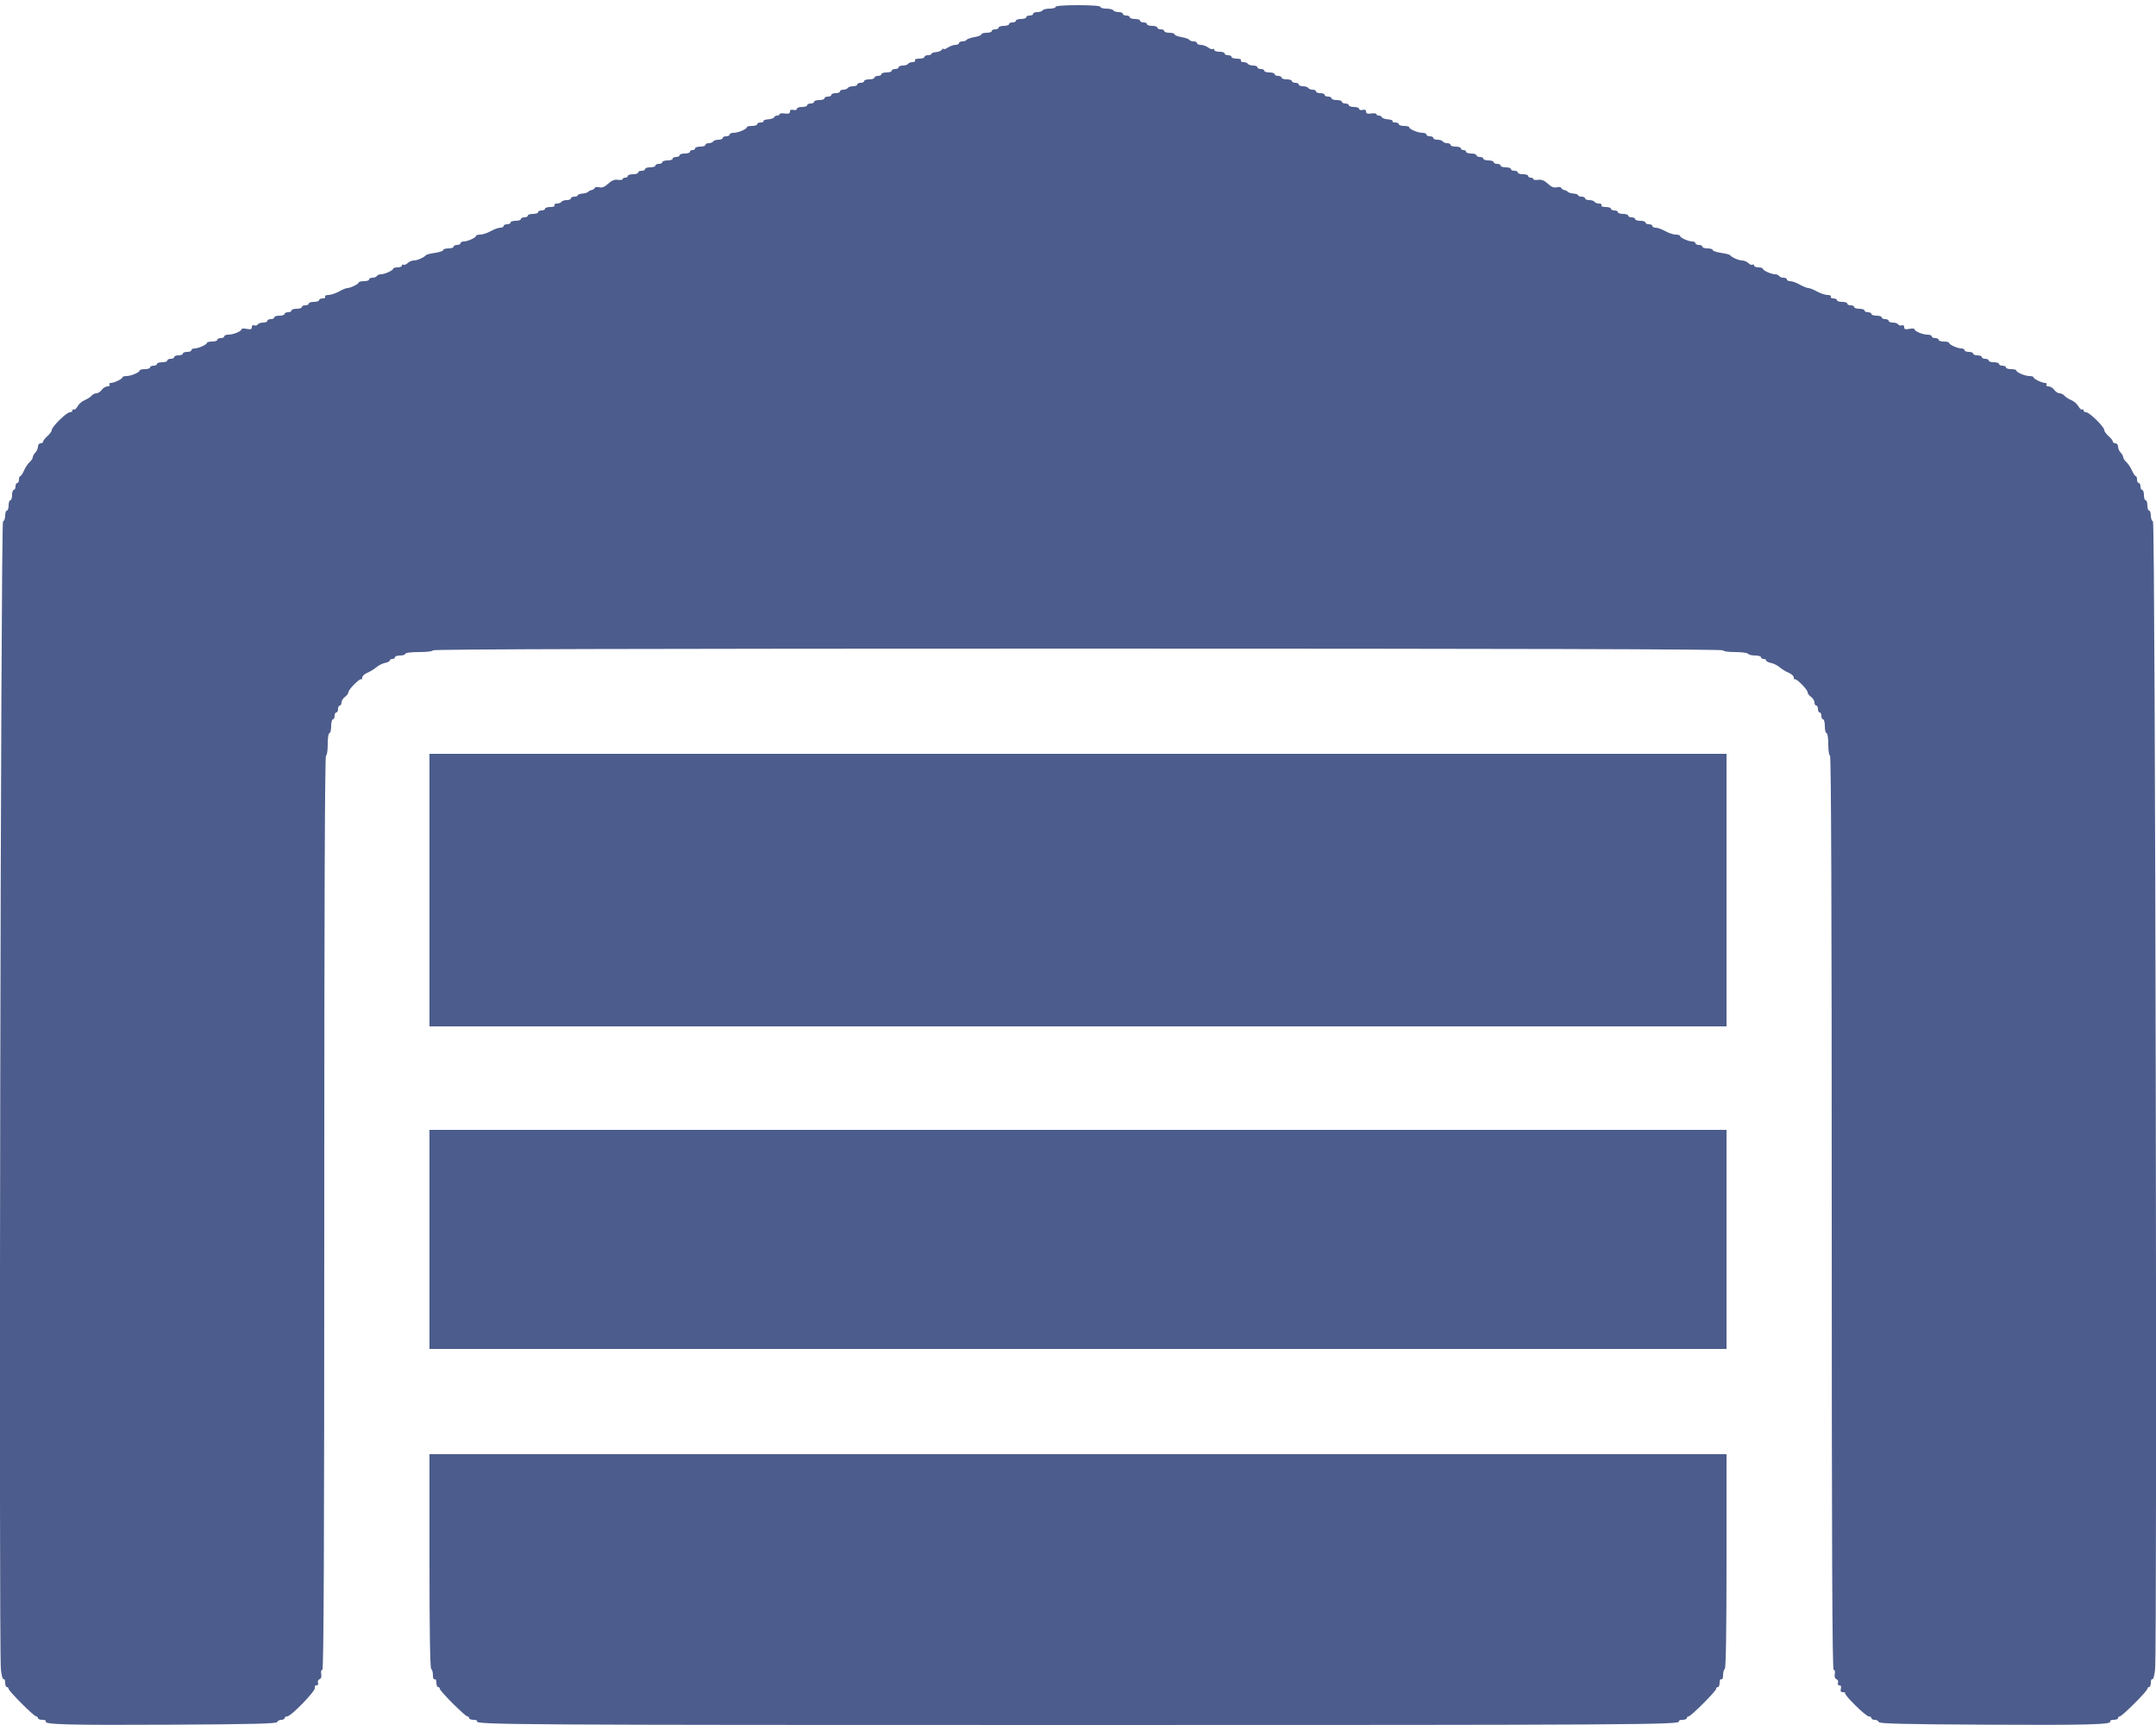 <svg id="svg" version="1.1" xmlns="http://www.w3.org/2000/svg" xmlns:xlink="http://www.w3.org/1999/xlink" width="400" height="320" viewBox="0, 0, 400,320"><g id="svgg"><path id="path0" d="M195.840 1.280 C 195.840 1.456,195.344 1.600,194.739 1.600 C 194.133 1.600,193.549 1.744,193.440 1.920 C 193.331 2.096,192.891 2.240,192.461 2.240 C 192.032 2.240,191.680 2.384,191.680 2.560 C 191.680 2.736,191.392 2.880,191.040 2.880 C 190.688 2.880,190.400 3.024,190.400 3.200 C 190.400 3.376,189.968 3.520,189.440 3.520 C 188.912 3.520,188.480 3.664,188.480 3.840 C 188.480 4.016,188.192 4.160,187.840 4.160 C 187.488 4.160,187.200 4.304,187.200 4.480 C 187.200 4.656,186.768 4.800,186.240 4.800 C 185.712 4.800,185.280 4.944,185.280 5.120 C 185.280 5.296,184.992 5.440,184.640 5.440 C 184.288 5.440,184.000 5.584,184.000 5.760 C 184.000 5.936,183.568 6.080,183.040 6.080 C 182.512 6.080,182.080 6.211,182.080 6.372 C 182.080 6.532,181.505 6.761,180.802 6.880 C 180.099 6.999,179.442 7.227,179.343 7.388 C 179.243 7.549,178.883 7.680,178.541 7.680 C 178.200 7.680,177.920 7.824,177.920 8.000 C 177.920 8.176,177.627 8.320,177.269 8.320 C 176.911 8.320,176.263 8.553,175.829 8.837 C 175.395 9.121,175.038 9.229,175.035 9.077 C 175.032 8.925,174.916 8.979,174.777 9.198 C 174.638 9.418,174.136 9.629,173.662 9.668 C 173.188 9.707,172.800 9.852,172.800 9.990 C 172.800 10.127,172.512 10.240,172.160 10.240 C 171.808 10.240,171.520 10.384,171.520 10.560 C 171.520 10.736,171.080 10.880,170.541 10.880 C 169.970 10.880,169.645 11.013,169.760 11.200 C 169.869 11.376,169.670 11.520,169.318 11.520 C 168.966 11.520,168.589 11.664,168.480 11.840 C 168.371 12.016,167.931 12.160,167.501 12.160 C 167.072 12.160,166.720 12.304,166.720 12.480 C 166.720 12.656,166.432 12.800,166.080 12.800 C 165.728 12.800,165.440 12.944,165.440 13.120 C 165.440 13.296,165.008 13.440,164.480 13.440 C 163.952 13.440,163.520 13.584,163.520 13.760 C 163.520 13.936,163.232 14.080,162.880 14.080 C 162.528 14.080,162.240 14.224,162.240 14.400 C 162.240 14.576,161.808 14.720,161.280 14.720 C 160.752 14.720,160.320 14.864,160.320 15.040 C 160.320 15.216,160.032 15.360,159.680 15.360 C 159.328 15.360,159.040 15.504,159.040 15.680 C 159.040 15.856,158.688 16.000,158.259 16.000 C 157.829 16.000,157.389 16.144,157.280 16.320 C 157.171 16.496,156.803 16.640,156.461 16.640 C 156.120 16.640,155.840 16.784,155.840 16.960 C 155.840 17.136,155.480 17.280,155.040 17.280 C 154.600 17.280,154.240 17.424,154.240 17.600 C 154.240 17.776,153.952 17.920,153.600 17.920 C 153.248 17.920,152.960 18.064,152.960 18.240 C 152.960 18.416,152.528 18.560,152.000 18.560 C 151.472 18.560,151.040 18.704,151.040 18.880 C 151.040 19.056,150.752 19.200,150.400 19.200 C 150.048 19.200,149.760 19.344,149.760 19.520 C 149.760 19.696,149.328 19.840,148.800 19.840 C 148.272 19.840,147.840 20.001,147.840 20.197 C 147.840 20.397,147.558 20.481,147.200 20.387 C 146.767 20.274,146.560 20.377,146.560 20.706 C 146.560 21.065,146.307 21.156,145.600 21.052 C 145.072 20.974,144.640 21.030,144.640 21.175 C 144.640 21.321,144.436 21.440,144.187 21.440 C 143.937 21.440,143.685 21.579,143.627 21.750 C 143.568 21.920,143.062 22.094,142.502 22.136 C 141.942 22.178,141.555 22.327,141.641 22.466 C 141.727 22.606,141.501 22.720,141.139 22.720 C 140.776 22.720,140.480 22.864,140.480 23.040 C 140.480 23.216,140.048 23.360,139.520 23.360 C 138.992 23.360,138.559 23.468,138.558 23.600 C 138.554 23.958,136.939 24.640,136.096 24.640 C 135.691 24.640,135.360 24.784,135.360 24.960 C 135.360 25.136,135.072 25.280,134.720 25.280 C 134.368 25.280,134.080 25.424,134.080 25.600 C 134.080 25.776,133.728 25.920,133.299 25.920 C 132.869 25.920,132.429 26.064,132.320 26.240 C 132.211 26.416,131.843 26.560,131.501 26.560 C 131.160 26.560,130.880 26.704,130.880 26.880 C 130.880 27.056,130.448 27.200,129.920 27.200 C 129.392 27.200,128.960 27.344,128.960 27.520 C 128.960 27.696,128.744 27.840,128.480 27.840 C 128.216 27.840,128.000 27.984,128.000 28.160 C 128.000 28.336,127.568 28.480,127.040 28.480 C 126.512 28.480,126.080 28.624,126.080 28.800 C 126.080 28.976,125.792 29.120,125.440 29.120 C 125.088 29.120,124.800 29.264,124.800 29.440 C 124.800 29.616,124.368 29.760,123.840 29.760 C 123.312 29.760,122.880 29.904,122.880 30.080 C 122.880 30.256,122.592 30.400,122.240 30.400 C 121.888 30.400,121.600 30.544,121.600 30.720 C 121.600 30.896,121.168 31.040,120.640 31.040 C 120.112 31.040,119.680 31.184,119.680 31.360 C 119.680 31.536,119.392 31.680,119.040 31.680 C 118.688 31.680,118.400 31.824,118.400 32.000 C 118.400 32.176,117.968 32.320,117.440 32.320 C 116.912 32.320,116.480 32.464,116.480 32.640 C 116.480 32.816,116.264 32.960,116.000 32.960 C 115.736 32.960,115.520 33.079,115.520 33.225 C 115.520 33.370,115.121 33.431,114.634 33.359 C 114.000 33.266,113.488 33.470,112.832 34.079 C 112.183 34.680,111.702 34.874,111.184 34.745 C 110.782 34.644,110.405 34.694,110.346 34.857 C 110.288 35.019,110.024 35.199,109.760 35.256 C 109.496 35.313,109.200 35.467,109.102 35.598 C 109.004 35.730,108.536 35.869,108.062 35.908 C 107.588 35.947,107.200 36.092,107.200 36.230 C 107.200 36.367,106.912 36.480,106.560 36.480 C 106.208 36.480,105.920 36.624,105.920 36.800 C 105.920 36.976,105.568 37.120,105.139 37.120 C 104.709 37.120,104.269 37.264,104.160 37.440 C 104.051 37.616,103.674 37.760,103.322 37.760 C 102.970 37.760,102.771 37.904,102.880 38.080 C 102.995 38.267,102.670 38.400,102.099 38.400 C 101.560 38.400,101.120 38.544,101.120 38.720 C 101.120 38.896,100.832 39.040,100.480 39.040 C 100.128 39.040,99.840 39.184,99.840 39.360 C 99.840 39.536,99.408 39.680,98.880 39.680 C 98.352 39.680,97.920 39.824,97.920 40.000 C 97.920 40.176,97.632 40.320,97.280 40.320 C 96.928 40.320,96.640 40.464,96.640 40.640 C 96.640 40.816,96.208 40.960,95.680 40.960 C 95.152 40.960,94.720 41.104,94.720 41.280 C 94.720 41.456,94.432 41.600,94.080 41.600 C 93.728 41.600,93.440 41.744,93.440 41.920 C 93.440 42.096,93.156 42.240,92.810 42.240 C 92.463 42.240,91.667 42.528,91.040 42.880 C 90.413 43.232,89.545 43.520,89.110 43.520 C 88.676 43.520,88.319 43.628,88.318 43.760 C 88.314 44.085,86.731 44.800,86.016 44.800 C 85.699 44.800,85.440 44.944,85.440 45.120 C 85.440 45.296,85.152 45.440,84.800 45.440 C 84.448 45.440,84.160 45.584,84.160 45.760 C 84.160 45.936,83.728 46.080,83.200 46.080 C 82.672 46.080,82.240 46.215,82.240 46.380 C 82.240 46.546,81.556 46.782,80.720 46.905 C 79.884 47.028,79.128 47.217,79.040 47.324 C 78.686 47.757,77.409 48.320,76.781 48.320 C 76.415 48.320,75.897 48.537,75.631 48.803 C 75.366 49.069,75.016 49.204,74.854 49.104 C 74.692 49.004,74.560 49.075,74.560 49.261 C 74.560 49.448,74.200 49.600,73.760 49.600 C 73.320 49.600,72.959 49.708,72.958 49.840 C 72.954 50.161,71.375 50.880,70.675 50.880 C 70.369 50.880,70.029 51.024,69.920 51.200 C 69.811 51.376,69.443 51.520,69.101 51.520 C 68.760 51.520,68.480 51.664,68.480 51.840 C 68.480 52.016,68.048 52.160,67.520 52.160 C 66.992 52.160,66.559 52.268,66.558 52.400 C 66.555 52.685,65.007 53.440,64.426 53.440 C 64.202 53.440,63.507 53.728,62.880 54.080 C 62.253 54.432,61.376 54.720,60.931 54.720 C 60.473 54.720,60.208 54.859,60.320 55.040 C 60.429 55.216,60.221 55.360,59.859 55.360 C 59.496 55.360,59.200 55.504,59.200 55.680 C 59.200 55.856,58.768 56.000,58.240 56.000 C 57.712 56.000,57.280 56.144,57.280 56.320 C 57.280 56.496,56.992 56.640,56.640 56.640 C 56.288 56.640,56.000 56.784,56.000 56.960 C 56.000 57.136,55.568 57.280,55.040 57.280 C 54.512 57.280,54.080 57.424,54.080 57.600 C 54.080 57.776,53.792 57.920,53.440 57.920 C 53.088 57.920,52.800 58.064,52.800 58.240 C 52.800 58.416,52.368 58.560,51.840 58.560 C 51.312 58.560,50.880 58.704,50.880 58.880 C 50.880 59.056,50.592 59.200,50.240 59.200 C 49.888 59.200,49.600 59.344,49.600 59.520 C 49.600 59.696,49.248 59.840,48.819 59.840 C 48.389 59.840,47.943 59.994,47.827 60.182 C 47.710 60.370,47.414 60.446,47.168 60.352 C 46.900 60.249,46.720 60.385,46.720 60.690 C 46.720 61.086,46.505 61.157,45.760 61.008 C 45.232 60.902,44.800 60.933,44.800 61.077 C 44.800 61.456,43.298 62.080,42.385 62.080 C 41.953 62.080,41.600 62.224,41.600 62.400 C 41.600 62.576,41.312 62.720,40.960 62.720 C 40.608 62.720,40.320 62.864,40.320 63.040 C 40.320 63.216,39.888 63.360,39.360 63.360 C 38.832 63.360,38.399 63.468,38.398 63.600 C 38.394 63.925,36.811 64.640,36.096 64.640 C 35.779 64.640,35.520 64.784,35.520 64.960 C 35.520 65.136,35.160 65.280,34.720 65.280 C 34.280 65.280,33.920 65.424,33.920 65.600 C 33.920 65.776,33.560 65.920,33.120 65.920 C 32.680 65.920,32.320 66.064,32.320 66.240 C 32.320 66.416,32.032 66.560,31.680 66.560 C 31.328 66.560,31.040 66.704,31.040 66.880 C 31.040 67.056,30.608 67.200,30.080 67.200 C 29.552 67.200,29.120 67.344,29.120 67.520 C 29.120 67.696,28.832 67.840,28.480 67.840 C 28.128 67.840,27.840 67.984,27.840 68.160 C 27.840 68.336,27.408 68.480,26.880 68.480 C 26.352 68.480,25.919 68.588,25.918 68.720 C 25.914 69.078,24.299 69.760,23.456 69.760 C 23.051 69.760,22.719 69.868,22.718 70.000 C 22.714 70.292,21.161 71.040,20.557 71.040 C 20.318 71.040,20.211 71.184,20.320 71.360 C 20.429 71.536,20.253 71.680,19.930 71.680 C 19.606 71.680,19.134 71.968,18.880 72.320 C 18.626 72.672,18.180 72.960,17.889 72.960 C 17.597 72.960,17.192 73.161,16.989 73.406 C 16.785 73.651,16.211 74.020,15.712 74.227 C 15.214 74.433,14.621 74.948,14.395 75.370 C 14.168 75.793,13.861 76.063,13.712 75.970 C 13.562 75.878,13.440 75.955,13.440 76.141 C 13.440 76.328,13.220 76.480,12.952 76.480 C 12.349 76.480,9.600 79.182,9.600 79.774 C 9.600 80.011,9.240 80.518,8.800 80.900 C 8.360 81.283,8.000 81.741,8.000 81.918 C 8.000 82.095,7.784 82.240,7.520 82.240 C 7.256 82.240,7.040 82.518,7.040 82.857 C 7.040 83.197,6.824 83.690,6.560 83.954 C 6.296 84.218,6.080 84.608,6.080 84.820 C 6.080 85.032,5.817 85.438,5.496 85.722 C 5.174 86.007,4.707 86.708,4.458 87.280 C 4.208 87.852,3.895 88.320,3.762 88.320 C 3.629 88.320,3.520 88.608,3.520 88.960 C 3.520 89.312,3.376 89.600,3.200 89.600 C 3.024 89.600,2.880 89.888,2.880 90.240 C 2.880 90.592,2.736 90.880,2.560 90.880 C 2.384 90.880,2.240 91.312,2.240 91.840 C 2.240 92.368,2.096 92.800,1.920 92.800 C 1.744 92.800,1.600 93.232,1.600 93.760 C 1.600 94.288,1.456 94.720,1.280 94.720 C 1.104 94.720,0.960 95.140,0.960 95.653 C 0.960 96.167,0.780 96.647,0.560 96.720 C 0.131 96.863,-0.252 305.515,0.169 309.683 C 0.280 310.785,0.504 311.604,0.666 311.504 C 0.828 311.404,0.960 311.691,0.960 312.141 C 0.960 312.592,1.104 312.960,1.280 312.960 C 1.456 312.960,1.600 313.106,1.600 313.285 C 1.600 313.709,6.291 318.400,6.715 318.400 C 6.894 318.400,7.040 318.544,7.040 318.720 C 7.040 318.896,7.408 319.040,7.859 319.040 C 8.309 319.040,8.596 319.172,8.496 319.334 C 8.132 319.922,12.685 320.041,31.813 319.941 C 47.051 319.862,51.336 319.753,51.440 319.440 C 51.513 319.220,51.849 319.040,52.187 319.040 C 52.524 319.040,52.800 318.896,52.800 318.720 C 52.800 318.544,53.019 318.400,53.286 318.400 C 54.004 318.400,58.634 313.614,58.430 313.083 C 58.334 312.832,58.460 312.640,58.720 312.640 C 58.996 312.640,59.107 312.449,58.997 312.163 C 58.896 311.900,59.023 311.605,59.279 311.507 C 59.576 311.393,59.691 311.044,59.595 310.544 C 59.509 310.091,59.596 309.760,59.803 309.760 C 60.065 309.760,60.160 287.182,60.160 224.960 C 60.160 168.640,60.267 140.160,60.480 140.160 C 60.661 140.160,60.800 139.253,60.800 138.080 C 60.800 136.907,60.939 136.000,61.120 136.000 C 61.296 136.000,61.440 135.424,61.440 134.720 C 61.440 134.016,61.584 133.440,61.760 133.440 C 61.936 133.440,62.080 133.152,62.080 132.800 C 62.080 132.448,62.224 132.160,62.400 132.160 C 62.576 132.160,62.720 131.872,62.720 131.520 C 62.720 131.168,62.864 130.880,63.040 130.880 C 63.216 130.880,63.360 130.624,63.360 130.311 C 63.360 129.997,63.648 129.534,64.000 129.280 C 64.352 129.026,64.640 128.632,64.640 128.404 C 64.640 127.907,66.778 125.765,67.026 126.013 C 67.122 126.109,67.200 125.964,67.200 125.692 C 67.200 125.420,67.628 125.020,68.152 124.803 C 68.676 124.586,69.430 124.127,69.828 123.781 C 70.226 123.436,70.949 123.074,71.436 122.977 C 71.922 122.880,72.320 122.674,72.320 122.520 C 72.320 122.366,72.536 122.240,72.800 122.240 C 73.064 122.240,73.280 122.096,73.280 121.920 C 73.280 121.744,73.712 121.600,74.240 121.600 C 74.768 121.600,75.200 121.456,75.200 121.280 C 75.200 121.093,76.267 120.960,77.760 120.960 C 79.253 120.960,80.320 120.827,80.320 120.640 C 80.320 120.427,120.427 120.320,200.000 120.320 C 279.573 120.320,319.680 120.427,319.680 120.640 C 319.680 120.823,320.634 120.960,321.901 120.960 C 323.123 120.960,324.211 121.104,324.320 121.280 C 324.429 121.456,325.013 121.600,325.619 121.600 C 326.224 121.600,326.720 121.744,326.720 121.920 C 326.720 122.096,326.936 122.240,327.200 122.240 C 327.464 122.240,327.680 122.366,327.680 122.520 C 327.680 122.674,328.078 122.880,328.564 122.977 C 329.051 123.074,329.774 123.436,330.172 123.781 C 330.570 124.127,331.324 124.586,331.848 124.803 C 332.372 125.020,332.800 125.420,332.800 125.692 C 332.800 125.964,332.878 126.109,332.974 126.013 C 333.222 125.765,335.360 127.907,335.360 128.404 C 335.360 128.632,335.648 129.026,336.000 129.280 C 336.352 129.534,336.640 129.997,336.640 130.311 C 336.640 130.624,336.784 130.880,336.960 130.880 C 337.136 130.880,337.280 131.168,337.280 131.520 C 337.280 131.872,337.424 132.160,337.600 132.160 C 337.776 132.160,337.920 132.448,337.920 132.800 C 337.920 133.152,338.064 133.440,338.240 133.440 C 338.416 133.440,338.560 134.016,338.560 134.720 C 338.560 135.424,338.704 136.000,338.880 136.000 C 339.061 136.000,339.200 136.907,339.200 138.080 C 339.200 139.253,339.339 140.160,339.520 140.160 C 339.733 140.160,339.840 168.640,339.840 224.960 C 339.840 287.182,339.935 309.760,340.197 309.760 C 340.404 309.760,340.491 310.091,340.405 310.544 C 340.309 311.044,340.424 311.393,340.721 311.507 C 340.977 311.605,341.104 311.900,341.003 312.163 C 340.896 312.443,341.002 312.640,341.260 312.640 C 341.543 312.640,341.640 312.869,341.533 313.280 C 341.412 313.743,341.523 313.920,341.936 313.920 C 342.250 313.920,342.428 313.998,342.333 314.094 C 342.059 314.367,346.154 318.400,346.706 318.400 C 346.978 318.400,347.200 318.544,347.200 318.720 C 347.200 318.896,347.476 319.040,347.813 319.040 C 348.151 319.040,348.487 319.220,348.560 319.440 C 348.664 319.753,352.949 319.862,368.187 319.941 C 387.315 320.041,391.868 319.922,391.504 319.334 C 391.404 319.172,391.691 319.040,392.141 319.040 C 392.592 319.040,392.960 318.896,392.960 318.720 C 392.960 318.544,393.106 318.400,393.285 318.400 C 393.709 318.400,398.400 313.709,398.400 313.285 C 398.400 313.106,398.544 312.960,398.720 312.960 C 398.896 312.960,399.040 312.592,399.040 312.141 C 399.040 311.691,399.172 311.404,399.334 311.504 C 399.496 311.604,399.720 310.785,399.831 309.683 C 400.252 305.515,399.869 96.863,399.440 96.720 C 399.220 96.647,399.040 96.167,399.040 95.653 C 399.040 95.140,398.896 94.720,398.720 94.720 C 398.544 94.720,398.400 94.288,398.400 93.760 C 398.400 93.232,398.256 92.800,398.080 92.800 C 397.904 92.800,397.760 92.368,397.760 91.840 C 397.760 91.312,397.616 90.880,397.440 90.880 C 397.264 90.880,397.120 90.592,397.120 90.240 C 397.120 89.888,396.976 89.600,396.800 89.600 C 396.624 89.600,396.480 89.312,396.480 88.960 C 396.480 88.608,396.371 88.320,396.238 88.320 C 396.105 88.320,395.792 87.852,395.542 87.280 C 395.293 86.708,394.826 86.007,394.504 85.722 C 394.183 85.438,393.920 85.032,393.920 84.820 C 393.920 84.608,393.704 84.218,393.440 83.954 C 393.176 83.690,392.960 83.197,392.960 82.857 C 392.960 82.518,392.744 82.240,392.480 82.240 C 392.216 82.240,392.000 82.095,392.000 81.918 C 392.000 81.741,391.640 81.283,391.200 80.900 C 390.760 80.518,390.400 80.011,390.400 79.774 C 390.400 79.182,387.651 76.480,387.048 76.480 C 386.780 76.480,386.560 76.328,386.560 76.141 C 386.560 75.955,386.438 75.878,386.288 75.970 C 386.139 76.063,385.832 75.793,385.605 75.370 C 385.379 74.948,384.786 74.433,384.288 74.227 C 383.789 74.020,383.215 73.651,383.011 73.406 C 382.808 73.161,382.403 72.960,382.111 72.960 C 381.820 72.960,381.374 72.672,381.120 72.320 C 380.866 71.968,380.394 71.680,380.070 71.680 C 379.747 71.680,379.571 71.536,379.680 71.360 C 379.789 71.184,379.682 71.040,379.443 71.040 C 378.839 71.040,377.286 70.292,377.282 70.000 C 377.281 69.868,376.949 69.760,376.544 69.760 C 375.701 69.760,374.086 69.078,374.082 68.720 C 374.081 68.588,373.648 68.480,373.120 68.480 C 372.592 68.480,372.160 68.336,372.160 68.160 C 372.160 67.984,371.872 67.840,371.520 67.840 C 371.168 67.840,370.880 67.696,370.880 67.520 C 370.880 67.344,370.448 67.200,369.920 67.200 C 369.392 67.200,368.960 67.056,368.960 66.880 C 368.960 66.704,368.672 66.560,368.320 66.560 C 367.968 66.560,367.680 66.416,367.680 66.240 C 367.680 66.064,367.320 65.920,366.880 65.920 C 366.440 65.920,366.080 65.776,366.080 65.600 C 366.080 65.424,365.720 65.280,365.280 65.280 C 364.840 65.280,364.480 65.136,364.480 64.960 C 364.480 64.784,364.221 64.640,363.904 64.640 C 363.189 64.640,361.606 63.925,361.602 63.600 C 361.601 63.468,361.168 63.360,360.640 63.360 C 360.112 63.360,359.680 63.216,359.680 63.040 C 359.680 62.864,359.392 62.720,359.040 62.720 C 358.688 62.720,358.400 62.576,358.400 62.400 C 358.400 62.224,358.047 62.080,357.615 62.080 C 356.702 62.080,355.200 61.456,355.200 61.077 C 355.200 60.933,354.768 60.902,354.240 61.008 C 353.495 61.157,353.280 61.086,353.280 60.690 C 353.280 60.385,353.100 60.249,352.832 60.352 C 352.586 60.446,352.290 60.370,352.173 60.182 C 352.057 59.994,351.611 59.840,351.181 59.840 C 350.752 59.840,350.400 59.696,350.400 59.520 C 350.400 59.344,350.112 59.200,349.760 59.200 C 349.408 59.200,349.120 59.056,349.120 58.880 C 349.120 58.704,348.688 58.560,348.160 58.560 C 347.632 58.560,347.200 58.416,347.200 58.240 C 347.200 58.064,346.912 57.920,346.560 57.920 C 346.208 57.920,345.920 57.776,345.920 57.600 C 345.920 57.424,345.488 57.280,344.960 57.280 C 344.432 57.280,344.000 57.136,344.000 56.960 C 344.000 56.784,343.712 56.640,343.360 56.640 C 343.008 56.640,342.720 56.496,342.720 56.320 C 342.720 56.144,342.288 56.000,341.760 56.000 C 341.232 56.000,340.800 55.856,340.800 55.680 C 340.800 55.504,340.504 55.360,340.141 55.360 C 339.779 55.360,339.571 55.216,339.680 55.040 C 339.792 54.859,339.527 54.720,339.069 54.720 C 338.624 54.720,337.747 54.432,337.120 54.080 C 336.493 53.728,335.773 53.440,335.520 53.440 C 335.267 53.440,334.547 53.152,333.920 52.800 C 333.293 52.448,332.497 52.160,332.150 52.160 C 331.804 52.160,331.520 52.016,331.520 51.840 C 331.520 51.664,331.240 51.520,330.899 51.520 C 330.557 51.520,330.189 51.376,330.080 51.200 C 329.971 51.024,329.631 50.880,329.325 50.880 C 328.625 50.880,327.046 50.161,327.042 49.840 C 327.041 49.708,326.680 49.600,326.240 49.600 C 325.800 49.600,325.440 49.448,325.440 49.261 C 325.440 49.075,325.308 49.004,325.146 49.104 C 324.984 49.204,324.634 49.069,324.369 48.803 C 324.103 48.537,323.585 48.320,323.219 48.320 C 322.591 48.320,321.314 47.757,320.960 47.324 C 320.872 47.217,320.116 47.028,319.280 46.905 C 318.444 46.782,317.760 46.546,317.760 46.380 C 317.760 46.215,317.328 46.080,316.800 46.080 C 316.272 46.080,315.840 45.936,315.840 45.760 C 315.840 45.584,315.552 45.440,315.200 45.440 C 314.848 45.440,314.560 45.296,314.560 45.120 C 314.560 44.944,314.301 44.800,313.984 44.800 C 313.269 44.800,311.686 44.085,311.682 43.760 C 311.681 43.628,311.324 43.520,310.890 43.520 C 310.455 43.520,309.587 43.232,308.960 42.880 C 308.333 42.528,307.537 42.240,307.190 42.240 C 306.844 42.240,306.560 42.096,306.560 41.920 C 306.560 41.744,306.272 41.600,305.920 41.600 C 305.568 41.600,305.280 41.456,305.280 41.280 C 305.280 41.104,304.848 40.960,304.320 40.960 C 303.792 40.960,303.360 40.816,303.360 40.640 C 303.360 40.464,303.072 40.320,302.720 40.320 C 302.368 40.320,302.080 40.176,302.080 40.000 C 302.080 39.824,301.648 39.680,301.120 39.680 C 300.592 39.680,300.160 39.536,300.160 39.360 C 300.160 39.184,299.872 39.040,299.520 39.040 C 299.168 39.040,298.880 38.896,298.880 38.720 C 298.880 38.544,298.440 38.400,297.901 38.400 C 297.330 38.400,297.005 38.267,297.120 38.080 C 297.229 37.904,297.030 37.760,296.678 37.760 C 296.326 37.760,295.949 37.616,295.840 37.440 C 295.731 37.264,295.291 37.120,294.861 37.120 C 294.432 37.120,294.080 36.976,294.080 36.800 C 294.080 36.624,293.792 36.480,293.440 36.480 C 293.088 36.480,292.800 36.367,292.800 36.230 C 292.800 36.092,292.412 35.947,291.938 35.908 C 291.464 35.869,290.996 35.730,290.898 35.598 C 290.800 35.467,290.504 35.313,290.240 35.256 C 289.976 35.199,289.712 35.019,289.654 34.857 C 289.595 34.694,289.218 34.644,288.816 34.745 C 288.298 34.874,287.817 34.680,287.168 34.079 C 286.512 33.470,286.000 33.266,285.366 33.359 C 284.879 33.431,284.480 33.370,284.480 33.225 C 284.480 33.079,284.264 32.960,284.000 32.960 C 283.736 32.960,283.520 32.816,283.520 32.640 C 283.520 32.464,283.088 32.320,282.560 32.320 C 282.032 32.320,281.600 32.176,281.600 32.000 C 281.600 31.824,281.312 31.680,280.960 31.680 C 280.608 31.680,280.320 31.536,280.320 31.360 C 280.320 31.184,279.888 31.040,279.360 31.040 C 278.832 31.040,278.400 30.896,278.400 30.720 C 278.400 30.544,278.112 30.400,277.760 30.400 C 277.408 30.400,277.120 30.256,277.120 30.080 C 277.120 29.904,276.688 29.760,276.160 29.760 C 275.632 29.760,275.200 29.616,275.200 29.440 C 275.200 29.264,274.912 29.120,274.560 29.120 C 274.208 29.120,273.920 28.976,273.920 28.800 C 273.920 28.624,273.488 28.480,272.960 28.480 C 272.432 28.480,272.000 28.336,272.000 28.160 C 272.000 27.984,271.784 27.840,271.520 27.840 C 271.256 27.840,271.040 27.696,271.040 27.520 C 271.040 27.344,270.608 27.200,270.080 27.200 C 269.552 27.200,269.120 27.056,269.120 26.880 C 269.120 26.704,268.840 26.560,268.499 26.560 C 268.157 26.560,267.789 26.416,267.680 26.240 C 267.571 26.064,267.131 25.920,266.701 25.920 C 266.272 25.920,265.920 25.776,265.920 25.600 C 265.920 25.424,265.632 25.280,265.280 25.280 C 264.928 25.280,264.640 25.136,264.640 24.960 C 264.640 24.784,264.309 24.640,263.904 24.640 C 263.061 24.640,261.446 23.958,261.442 23.600 C 261.441 23.468,261.008 23.360,260.480 23.360 C 259.952 23.360,259.520 23.216,259.520 23.040 C 259.520 22.864,259.224 22.720,258.861 22.720 C 258.499 22.720,258.273 22.606,258.359 22.466 C 258.445 22.327,258.058 22.178,257.498 22.136 C 256.938 22.094,256.432 21.920,256.373 21.750 C 256.315 21.579,256.063 21.440,255.813 21.440 C 255.564 21.440,255.360 21.321,255.360 21.175 C 255.360 21.030,254.928 20.974,254.400 21.052 C 253.693 21.156,253.440 21.065,253.440 20.706 C 253.440 20.377,253.233 20.274,252.800 20.387 C 252.442 20.481,252.160 20.397,252.160 20.197 C 252.160 20.001,251.728 19.840,251.200 19.840 C 250.672 19.840,250.240 19.696,250.240 19.520 C 250.240 19.344,249.952 19.200,249.600 19.200 C 249.248 19.200,248.960 19.056,248.960 18.880 C 248.960 18.704,248.528 18.560,248.000 18.560 C 247.472 18.560,247.040 18.416,247.040 18.240 C 247.040 18.064,246.752 17.920,246.400 17.920 C 246.048 17.920,245.760 17.776,245.760 17.600 C 245.760 17.424,245.400 17.280,244.960 17.280 C 244.520 17.280,244.160 17.136,244.160 16.960 C 244.160 16.784,243.880 16.640,243.539 16.640 C 243.197 16.640,242.829 16.496,242.720 16.320 C 242.611 16.144,242.171 16.000,241.741 16.000 C 241.312 16.000,240.960 15.856,240.960 15.680 C 240.960 15.504,240.672 15.360,240.320 15.360 C 239.968 15.360,239.680 15.216,239.680 15.040 C 239.680 14.864,239.248 14.720,238.720 14.720 C 238.192 14.720,237.760 14.576,237.760 14.400 C 237.760 14.224,237.472 14.080,237.120 14.080 C 236.768 14.080,236.480 13.936,236.480 13.760 C 236.480 13.584,236.048 13.440,235.520 13.440 C 234.992 13.440,234.560 13.296,234.560 13.120 C 234.560 12.944,234.272 12.800,233.920 12.800 C 233.568 12.800,233.280 12.656,233.280 12.480 C 233.280 12.304,232.928 12.160,232.499 12.160 C 232.069 12.160,231.629 12.016,231.520 11.840 C 231.411 11.664,231.034 11.520,230.682 11.520 C 230.330 11.520,230.131 11.376,230.240 11.200 C 230.355 11.013,230.030 10.880,229.459 10.880 C 228.920 10.880,228.480 10.736,228.480 10.560 C 228.480 10.384,228.192 10.240,227.840 10.240 C 227.488 10.240,227.200 10.096,227.200 9.920 C 227.200 9.744,226.768 9.600,226.240 9.600 C 225.712 9.600,225.280 9.448,225.280 9.261 C 225.280 9.075,225.157 8.998,225.007 9.091 C 224.857 9.184,224.461 9.053,224.127 8.800 C 223.793 8.547,223.196 8.336,222.800 8.330 C 222.404 8.325,222.080 8.176,222.080 8.000 C 222.080 7.824,221.800 7.680,221.459 7.680 C 221.117 7.680,220.757 7.549,220.657 7.388 C 220.558 7.227,219.901 6.999,219.198 6.880 C 218.495 6.761,217.920 6.532,217.920 6.372 C 217.920 6.211,217.488 6.080,216.960 6.080 C 216.432 6.080,216.000 5.936,216.000 5.760 C 216.000 5.584,215.712 5.440,215.360 5.440 C 215.008 5.440,214.720 5.296,214.720 5.120 C 214.720 4.944,214.288 4.800,213.760 4.800 C 213.232 4.800,212.800 4.656,212.800 4.480 C 212.800 4.304,212.512 4.160,212.160 4.160 C 211.808 4.160,211.520 4.016,211.520 3.840 C 211.520 3.664,211.088 3.520,210.560 3.520 C 210.032 3.520,209.600 3.376,209.600 3.200 C 209.600 3.024,209.312 2.880,208.960 2.880 C 208.608 2.880,208.320 2.736,208.320 2.560 C 208.320 2.384,207.968 2.240,207.539 2.240 C 207.109 2.240,206.669 2.096,206.560 1.920 C 206.451 1.744,205.867 1.600,205.261 1.600 C 204.656 1.600,204.160 1.456,204.160 1.280 C 204.160 1.083,202.560 0.960,200.000 0.960 C 197.440 0.960,195.840 1.083,195.840 1.280 M79.680 165.120 L 79.680 190.400 200.000 190.400 L 320.320 190.400 320.320 165.120 L 320.320 139.840 200.000 139.840 L 79.680 139.840 79.680 165.120 M79.680 229.920 L 79.680 250.240 200.000 250.240 L 320.320 250.240 320.320 229.920 L 320.320 209.600 200.000 209.600 L 79.680 209.600 79.680 229.920 M79.680 289.581 C 79.680 302.450,79.792 309.472,80.000 309.600 C 80.176 309.709,80.320 310.230,80.320 310.758 C 80.320 311.316,80.454 311.635,80.640 311.520 C 80.821 311.408,80.960 311.677,80.960 312.141 C 80.960 312.592,81.104 312.960,81.280 312.960 C 81.456 312.960,81.600 313.106,81.600 313.285 C 81.600 313.709,86.291 318.400,86.715 318.400 C 86.894 318.400,87.040 318.544,87.040 318.720 C 87.040 318.896,87.408 319.040,87.859 319.040 C 88.309 319.040,88.601 319.165,88.506 319.318 C 88.114 319.952,95.948 320.000,200.000 320.000 C 304.052 320.000,311.886 319.952,311.494 319.318 C 311.399 319.165,311.691 319.040,312.141 319.040 C 312.592 319.040,312.960 318.896,312.960 318.720 C 312.960 318.544,313.106 318.400,313.285 318.400 C 313.709 318.400,318.400 313.709,318.400 313.285 C 318.400 313.106,318.544 312.960,318.720 312.960 C 318.896 312.960,319.040 312.592,319.040 312.141 C 319.040 311.677,319.179 311.408,319.360 311.520 C 319.546 311.635,319.680 311.316,319.680 310.758 C 319.680 310.230,319.824 309.709,320.000 309.600 C 320.208 309.472,320.320 302.450,320.320 289.581 L 320.320 269.760 200.000 269.760 L 79.680 269.760 79.680 289.581 " stroke="none" fill="#4c5c8c" fill-rule="evenodd"></path><path id="path1" d="" stroke="none" fill="#505c8c" fill-rule="evenodd"></path><path id="path2" d="" stroke="none" fill="#505c8c" fill-rule="evenodd"></path><path id="path3" d="" stroke="none" fill="#505c8c" fill-rule="evenodd"></path><path id="path4" d="" stroke="none" fill="#505c8c" fill-rule="evenodd"></path></g></svg>